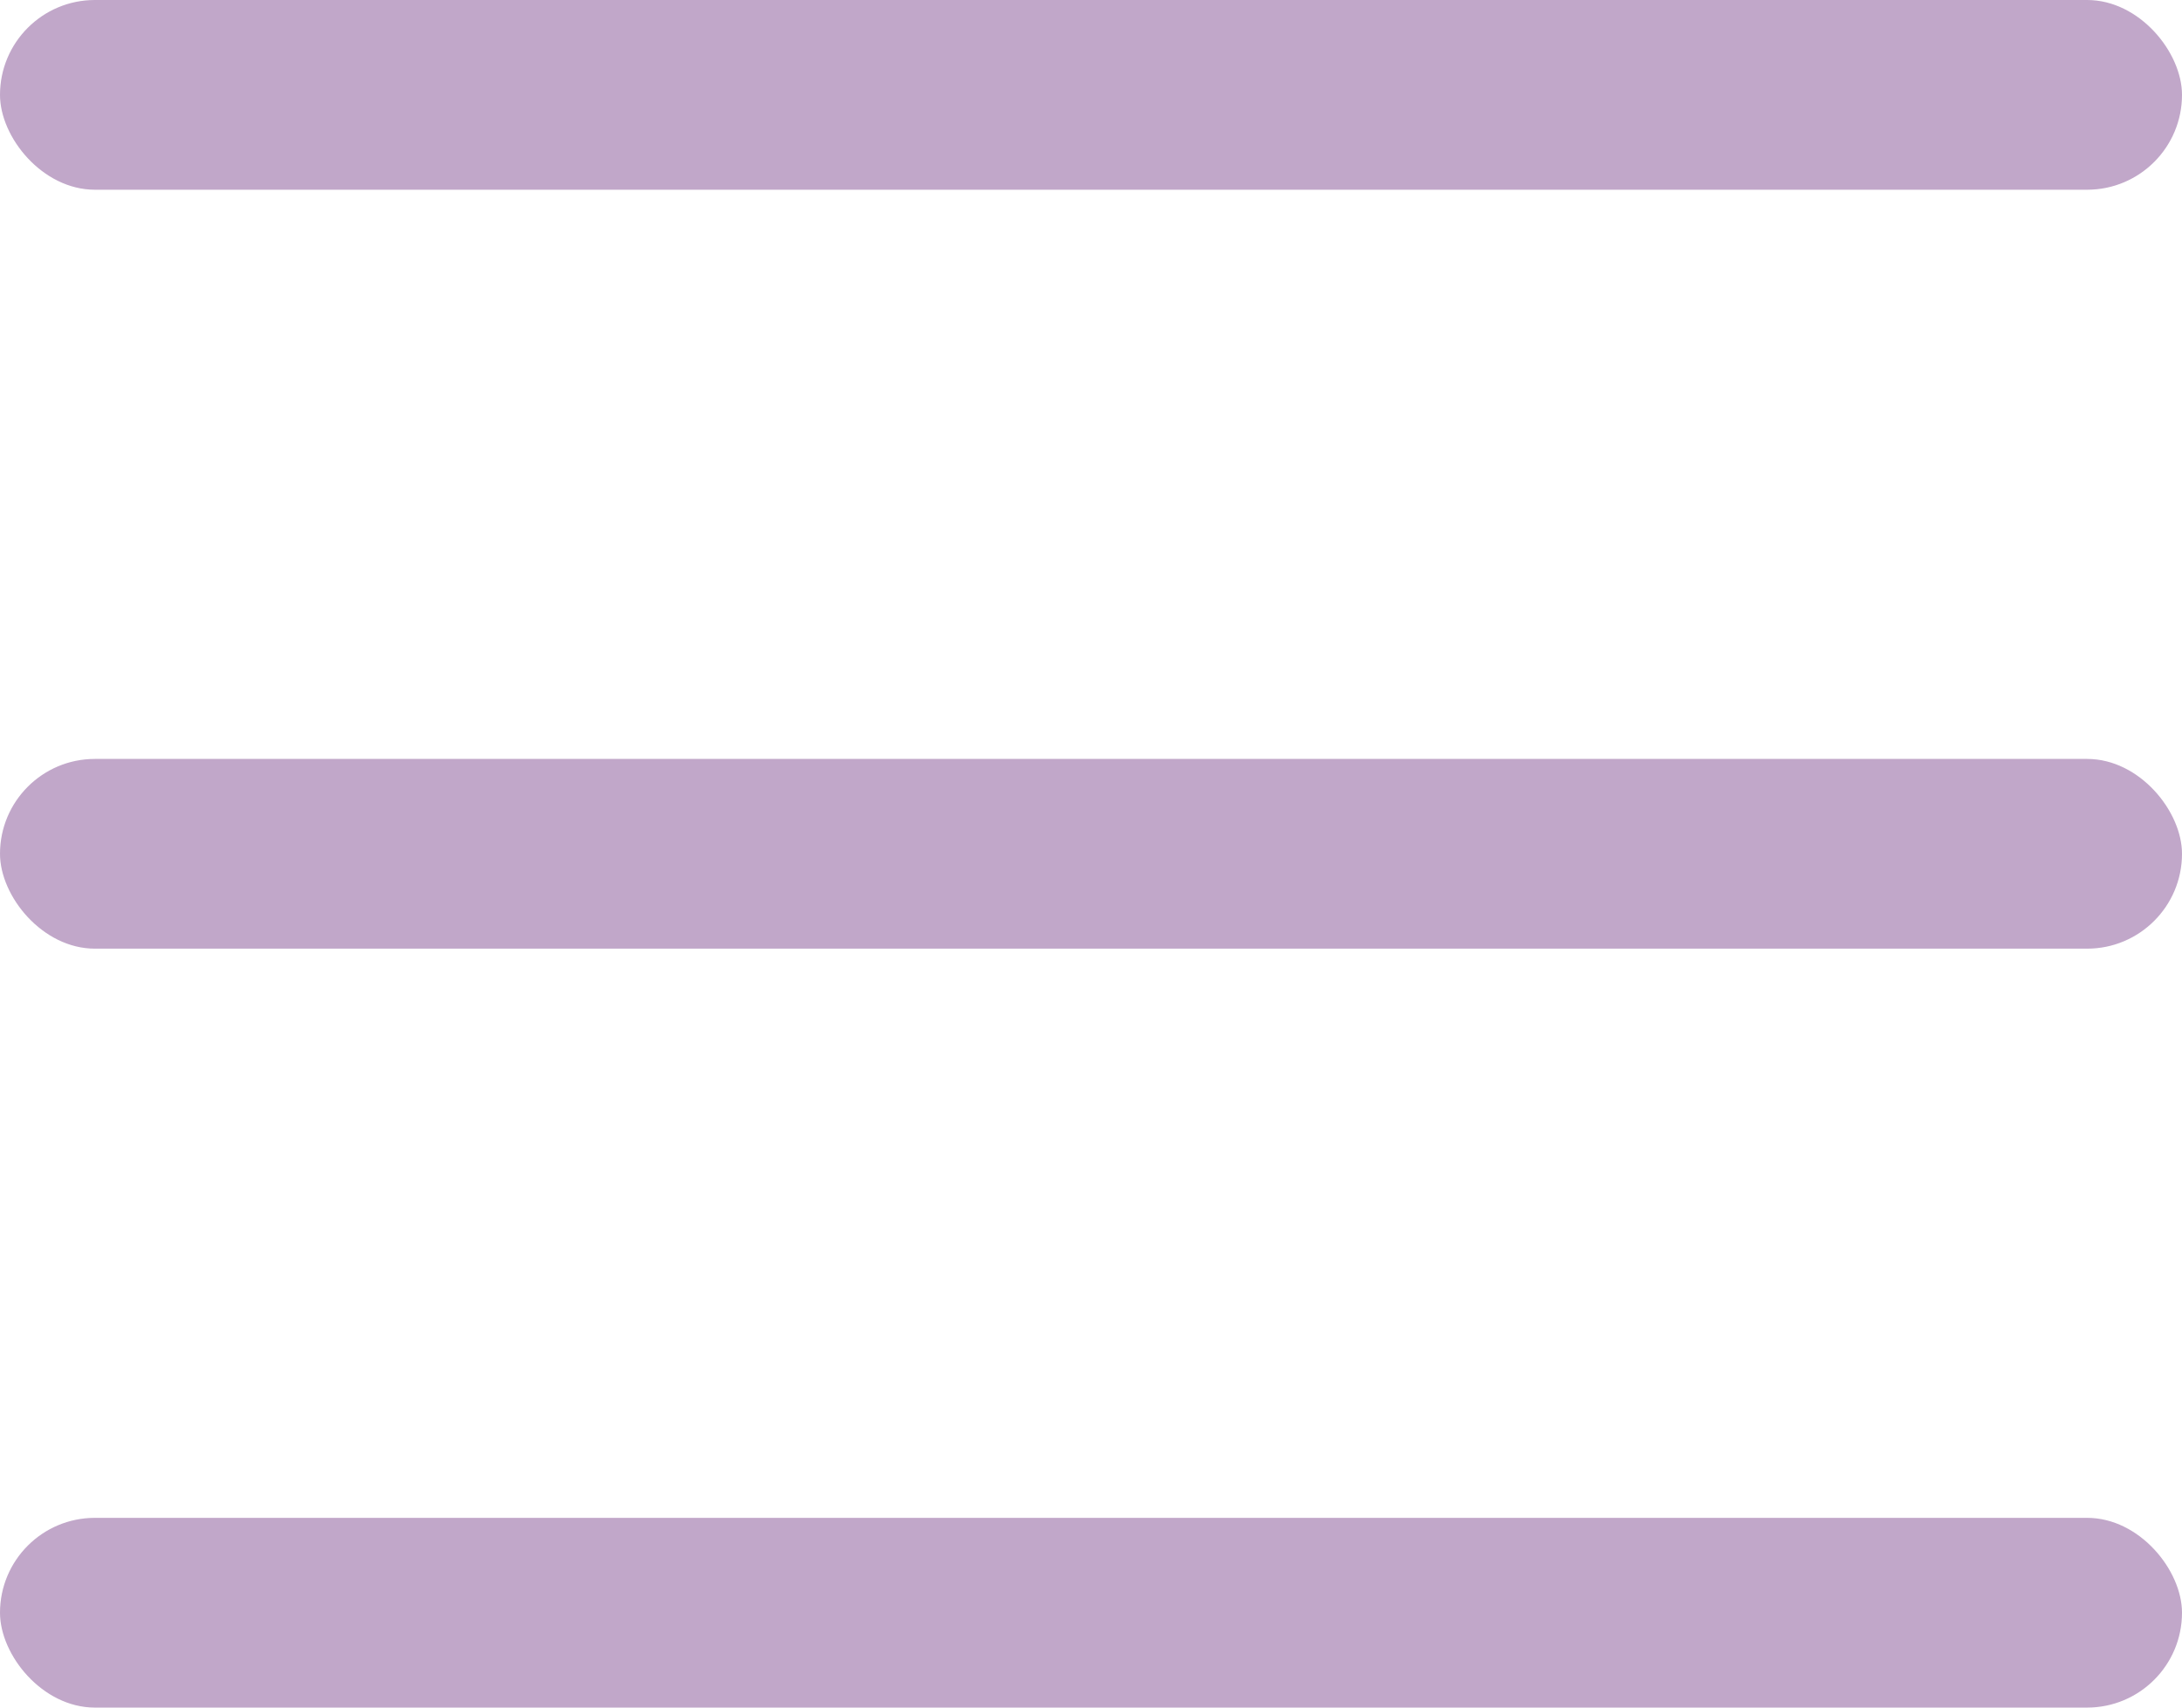 <svg width="23" height="18" viewBox="0 0 23 18" fill="none" xmlns="http://www.w3.org/2000/svg">
<rect opacity="0.4" width="23" height="2" rx="1" fill="#66247A"/>
<rect opacity="0.4" y="8" width="23" height="2" rx="1" fill="#66247A"/>
<rect opacity="0.4" y="16" width="23" height="2" rx="1" fill="#66247A"/>
</svg>
